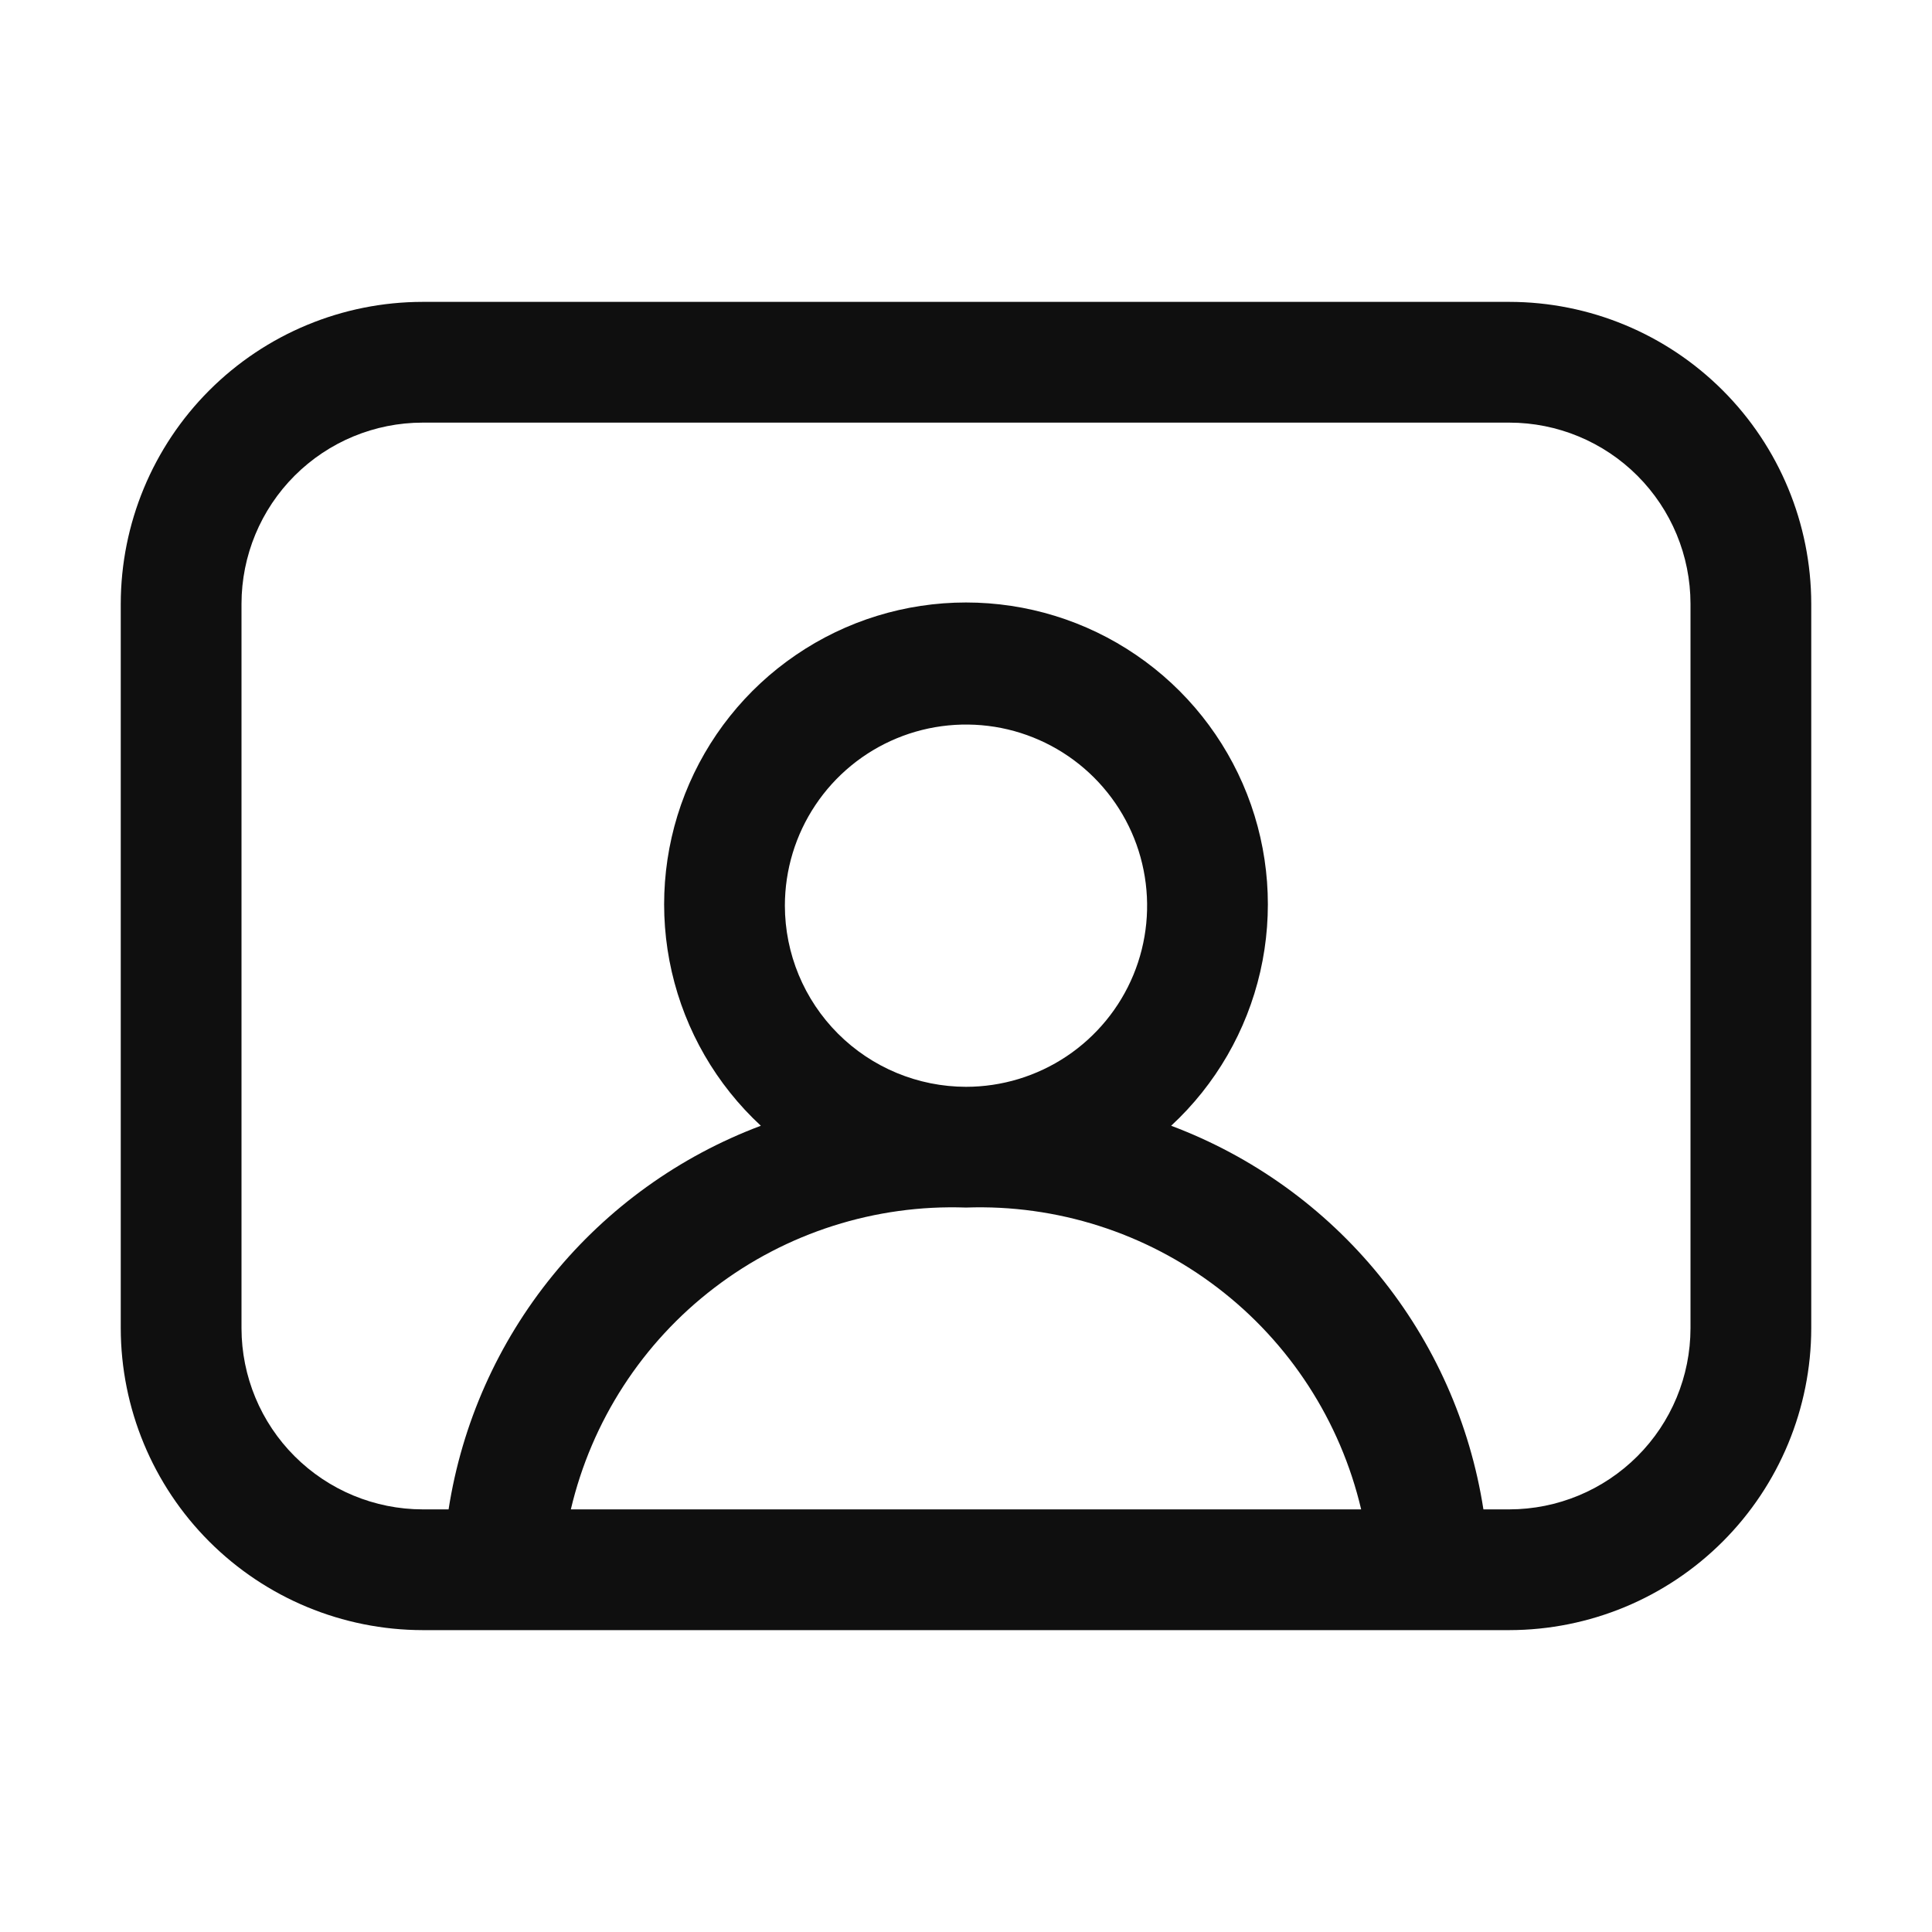 <svg width="32" height="32" viewBox="0 0 32 32" fill="none" xmlns="http://www.w3.org/2000/svg">
<path d="M25 5H7C5.674 5.001 4.404 5.528 3.466 6.466C2.529 7.403 2.002 8.674 2 10V22C2.002 23.325 2.529 24.596 3.466 25.533C4.404 26.471 5.674 26.998 7 27H25C26.326 26.998 27.596 26.471 28.534 25.533C29.471 24.596 29.998 23.325 30 22V10C29.998 8.674 29.471 7.403 28.534 6.466C27.596 5.528 26.326 5.001 25 5ZM9.455 25C9.799 23.538 10.639 22.24 11.833 21.329C13.026 20.417 14.499 19.948 16 20.001C17.501 19.948 18.974 20.417 20.167 21.329C21.361 22.24 22.201 23.538 22.545 25H9.455ZM13 15.001C13 14.407 13.176 13.827 13.506 13.334C13.835 12.841 14.304 12.456 14.852 12.229C15.4 12.002 16.003 11.943 16.585 12.058C17.167 12.174 17.702 12.46 18.121 12.879C18.541 13.299 18.827 13.833 18.942 14.415C19.058 14.997 18.999 15.601 18.772 16.149C18.545 16.697 18.16 17.165 17.667 17.495C17.173 17.825 16.593 18.001 16 18.001C15.205 18 14.442 17.683 13.88 17.121C13.317 16.558 13.001 15.796 13 15.001ZM28 22C27.999 22.795 27.683 23.558 27.12 24.12C26.558 24.682 25.795 24.999 25 25H24.57C24.349 23.577 23.753 22.239 22.844 21.123C21.935 20.007 20.746 19.152 19.398 18.646C20.136 17.963 20.65 17.073 20.874 16.094C21.098 15.114 21.022 14.089 20.655 13.153C20.288 12.218 19.648 11.414 18.817 10.848C17.987 10.281 17.005 9.979 16 9.979C14.995 9.979 14.013 10.281 13.183 10.848C12.352 11.414 11.712 12.218 11.345 13.153C10.978 14.089 10.902 15.114 11.126 16.094C11.35 17.073 11.864 17.963 12.602 18.646C11.254 19.152 10.065 20.007 9.156 21.123C8.247 22.239 7.651 23.577 7.43 25H7C6.205 24.999 5.442 24.682 4.88 24.12C4.317 23.558 4.001 22.795 4 22V10C4.001 9.204 4.317 8.442 4.88 7.879C5.442 7.317 6.205 7 7 7H25C25.795 7 26.558 7.317 27.12 7.879C27.683 8.442 27.999 9.204 28 10V22Z" fill="#0F0F0F"/>
</svg>
